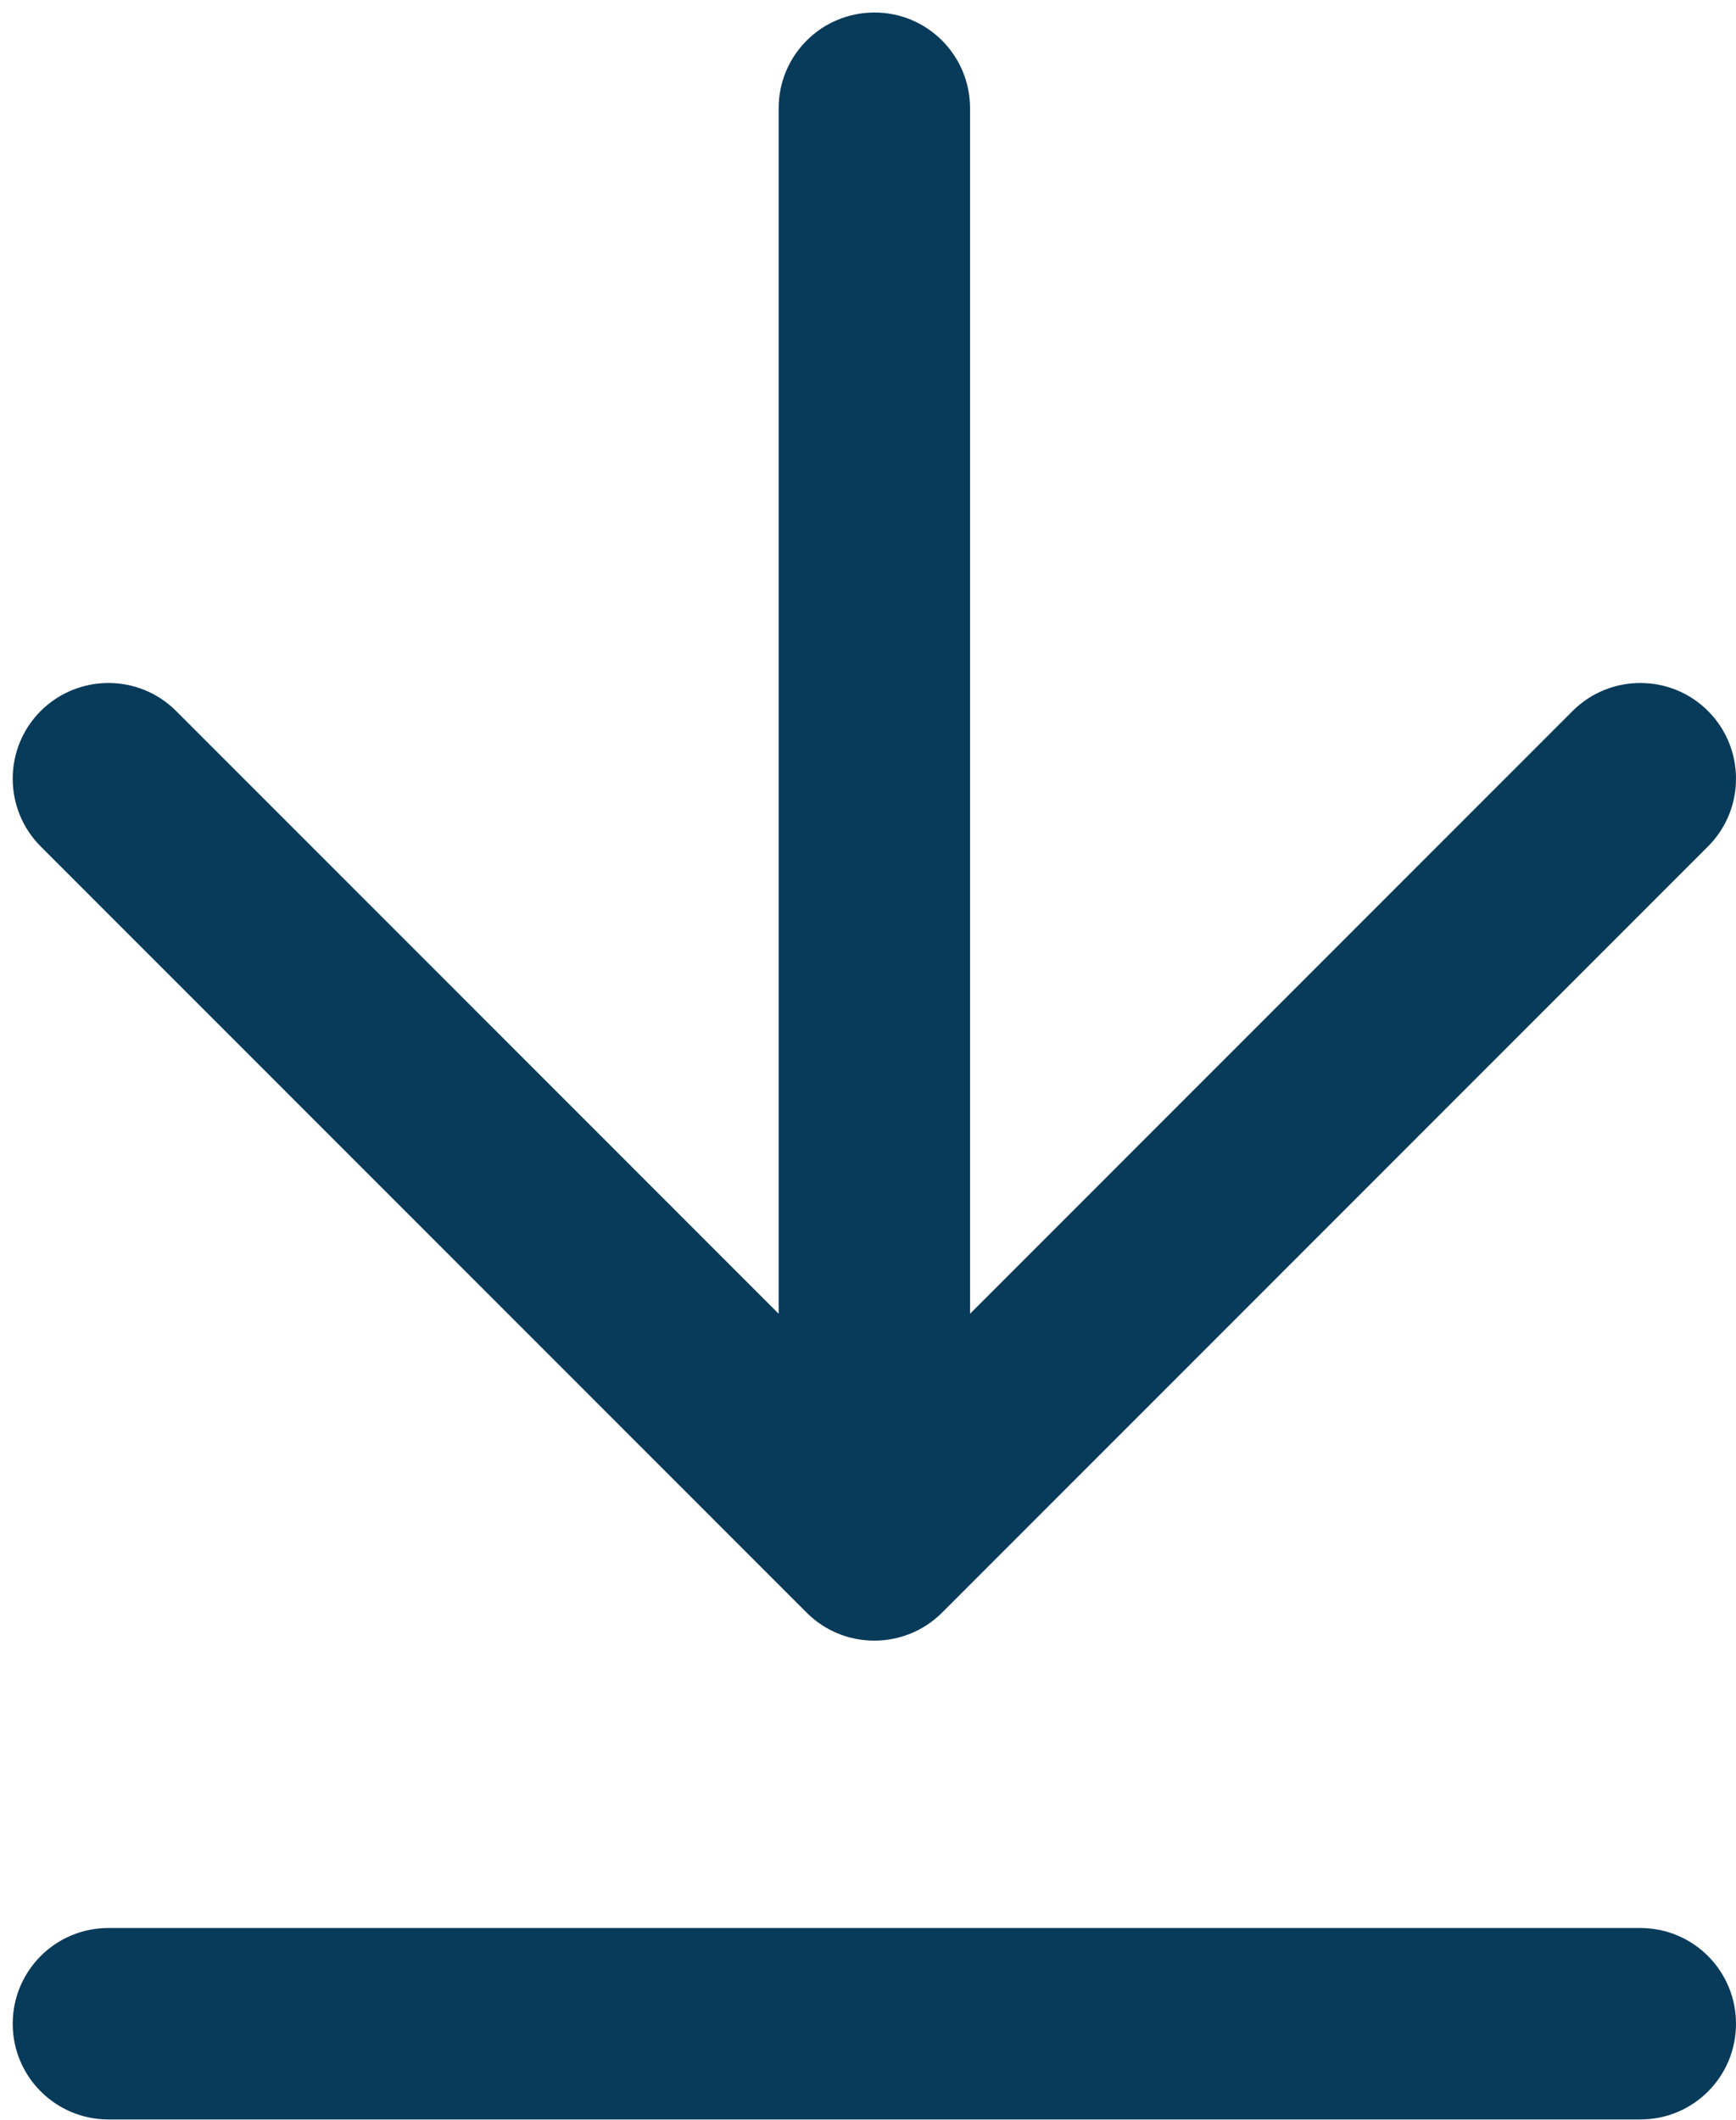 <?xml version="1.0" encoding="utf-8"?>
<!-- Generator: Adobe Illustrator 16.0.0, SVG Export Plug-In . SVG Version: 6.00 Build 0)  -->
<!DOCTYPE svg PUBLIC "-//W3C//DTD SVG 1.1//EN" "http://www.w3.org/Graphics/SVG/1.1/DTD/svg11.dtd">
<svg version="1.1" id="Vrstva_1" xmlns="http://www.w3.org/2000/svg" xmlns:xlink="http://www.w3.org/1999/xlink" x="0px" y="0px"
	 width="8.744px" height="10.673px" viewBox="0 0 8.744 10.673" enable-background="new 0 0 8.744 10.673" xml:space="preserve">
<path fill="#083A5A" d="M7.921,3.58L4.886,6.615v-6.07c0-0.267-0.216-0.482-0.481-0.482c-0.268,0-0.483,0.216-0.483,0.482v6.07
	L0.887,3.58c-0.188-0.188-0.493-0.188-0.682,0c-0.188,0.188-0.188,0.494,0,0.682L4.063,8.12C4.157,8.214,4.28,8.261,4.404,8.261
	c0.123,0,0.247-0.047,0.341-0.141l3.858-3.858c0.188-0.188,0.188-0.494,0-0.682C8.415,3.392,8.109,3.392,7.921,3.58"/>
<path fill="#083A5A" d="M8.262,9.708H0.546c-0.267,0-0.482,0.216-0.482,0.482s0.216,0.482,0.482,0.482h7.716
	c0.268,0,0.482-0.216,0.482-0.482S8.529,9.708,8.262,9.708"/>
</svg>
